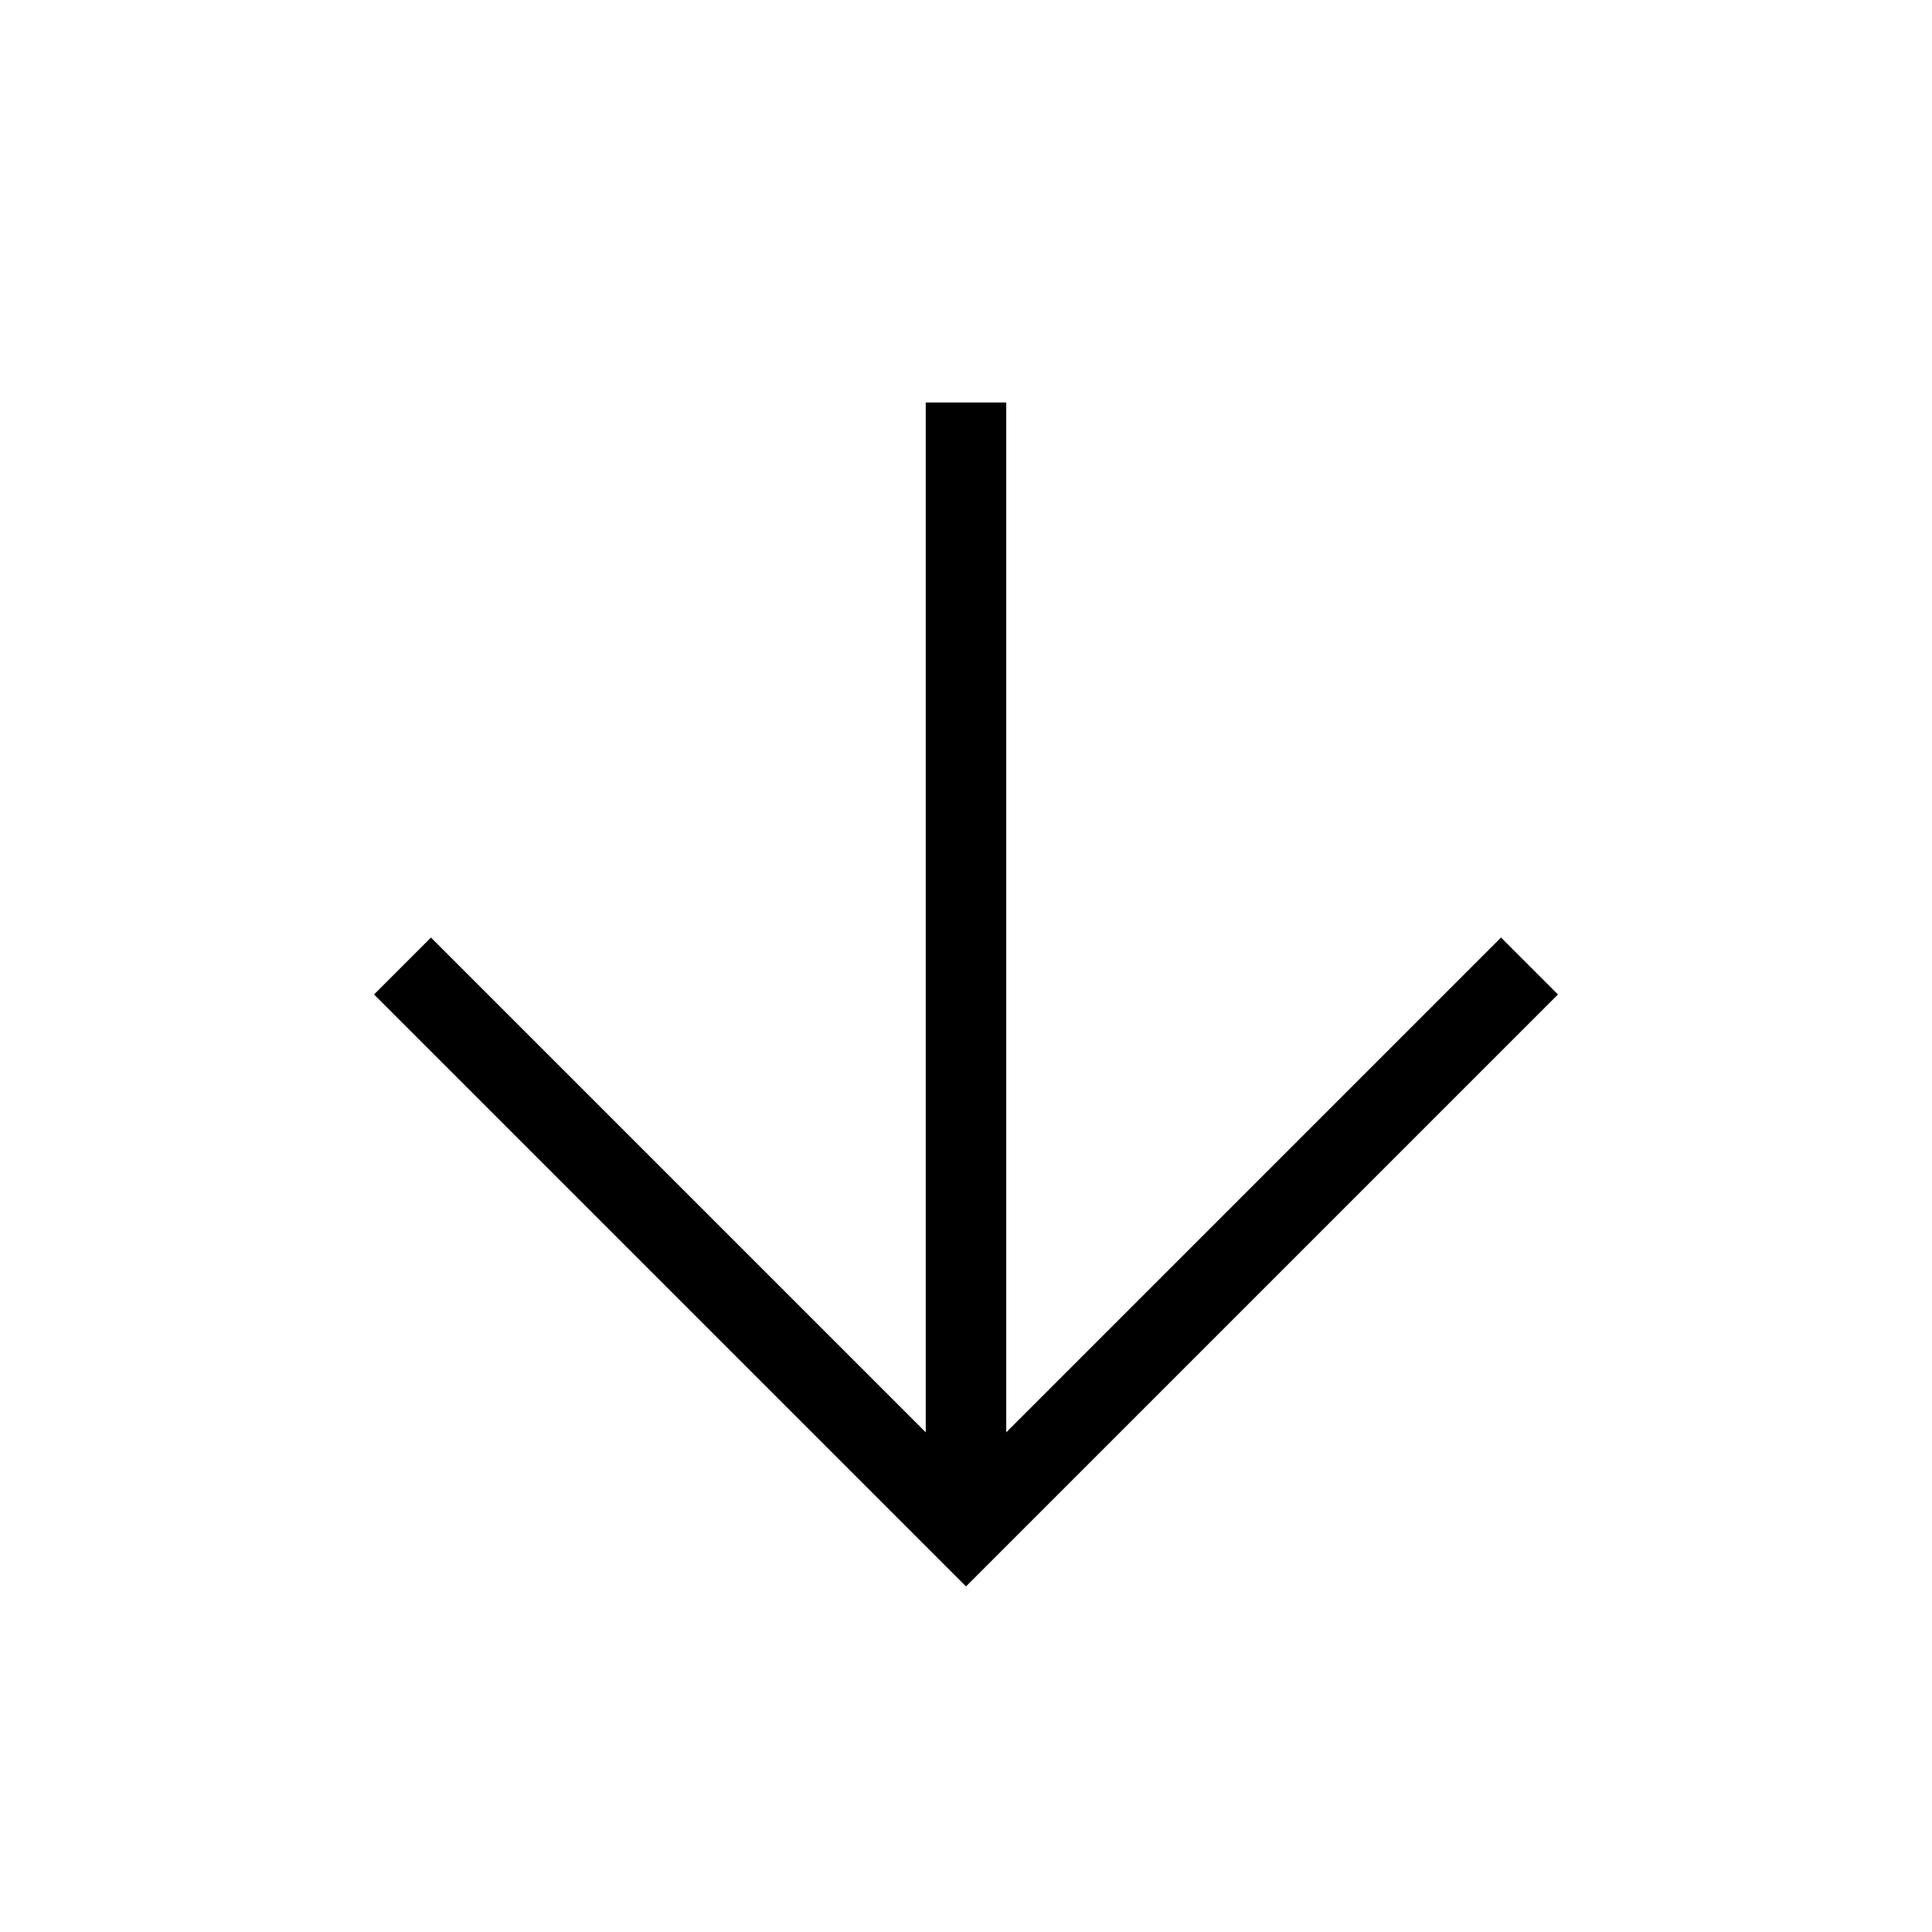 <svg xmlns="http://www.w3.org/2000/svg" width="24" height="24" viewBox="0 0 24 24" fill="none" stroke="currentColor" strokeWidth="2" strokeLinecap="round" strokeLinejoin="round">
  <path d="M12 5v14" />
  <path d="m19 12-7 7-7-7" />
</svg>
